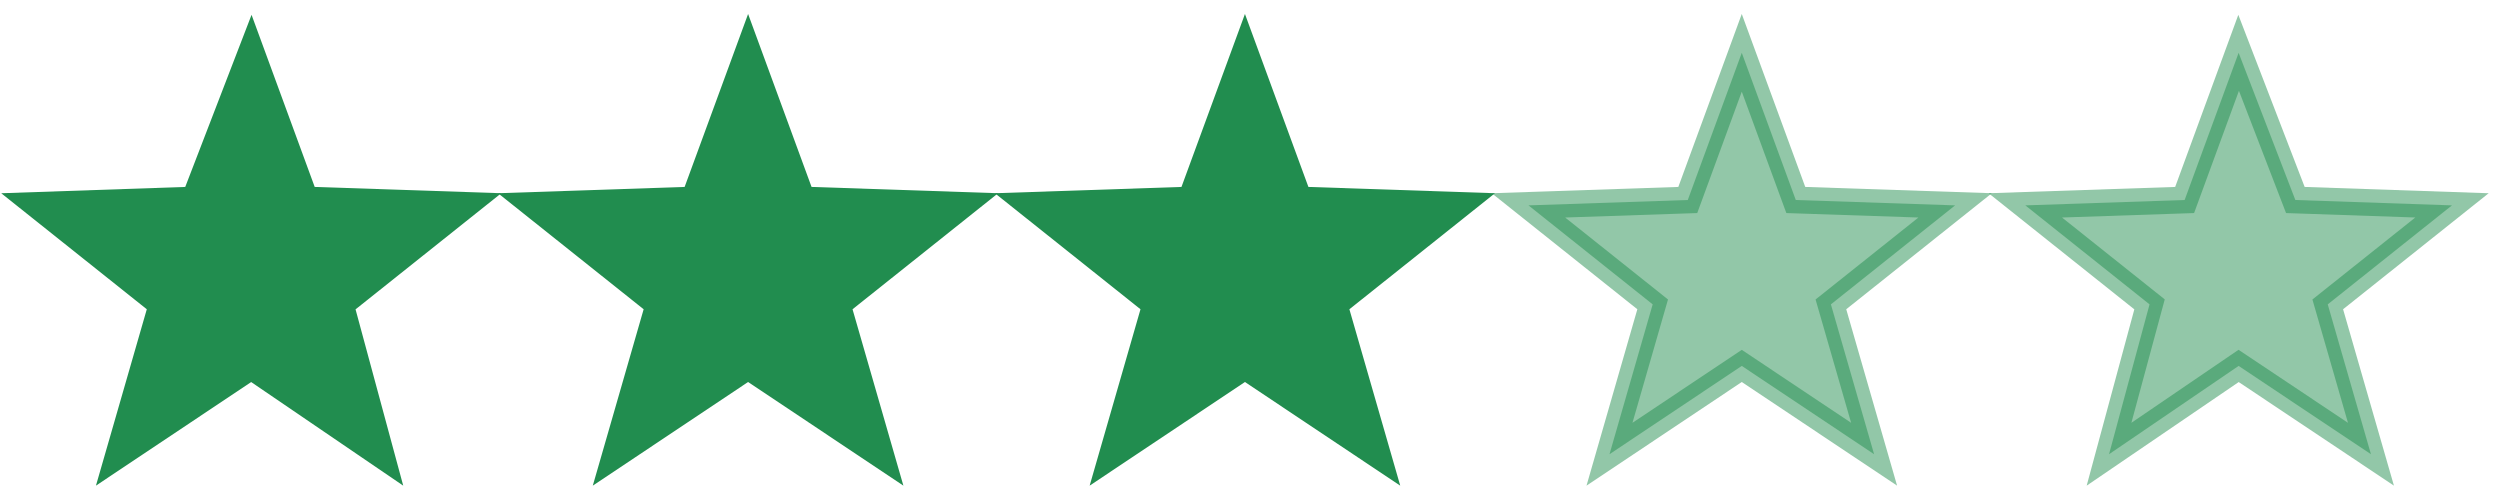 <svg width="142" height="28" viewBox="0 0 142 28" fill="none" xmlns="http://www.w3.org/2000/svg">
<path d="M14.271 3L17.338 11.36L26.387 11.665L19.331 17.288L21.633 25.8L14.271 20.784L6.755 25.8L9.209 17.288L2.154 11.665L11.05 11.36L14.271 3Z" fill="#218D4F" stroke="#218D4F" stroke-width="1.52" stroke-miterlimit="10"/>
<path d="M42.492 3L45.559 11.36L54.608 11.665L47.553 17.288L50.007 25.8L42.492 20.784L34.976 25.8L37.43 17.288L30.375 11.665L39.424 11.36L42.492 3Z" fill="#218D4F" stroke="#218D4F" stroke-width="1.52" stroke-miterlimit="10"/>
<path d="M70.713 3L73.78 11.36L82.829 11.665L75.774 17.288L78.228 25.8L70.713 20.784L63.197 25.8L65.651 17.288L58.596 11.665L67.645 11.36L70.713 3Z" fill="#218D4F" stroke="#218D4F" stroke-width="1.52" stroke-miterlimit="10"/>
<path d="M98.933 3L102.001 11.36L111.051 11.665L103.995 17.288L106.449 25.8L98.933 20.784L91.419 25.8L93.872 17.288L86.817 11.665L95.866 11.36L98.933 3Z" fill="#218D4F" fill-opacity="0.49" stroke="#218D4F" stroke-opacity="0.49" stroke-width="1.52" stroke-miterlimit="10"/>
<path d="M127.154 3L130.376 11.36L139.272 11.665L132.216 17.288L134.67 25.8L127.154 20.784L119.793 25.8L122.094 17.288L115.038 11.665L124.087 11.36L127.154 3Z" fill="#218D4F" fill-opacity="0.49" stroke="#218D4F" stroke-opacity="0.49" stroke-width="1.52" stroke-miterlimit="10"/>
</svg>

